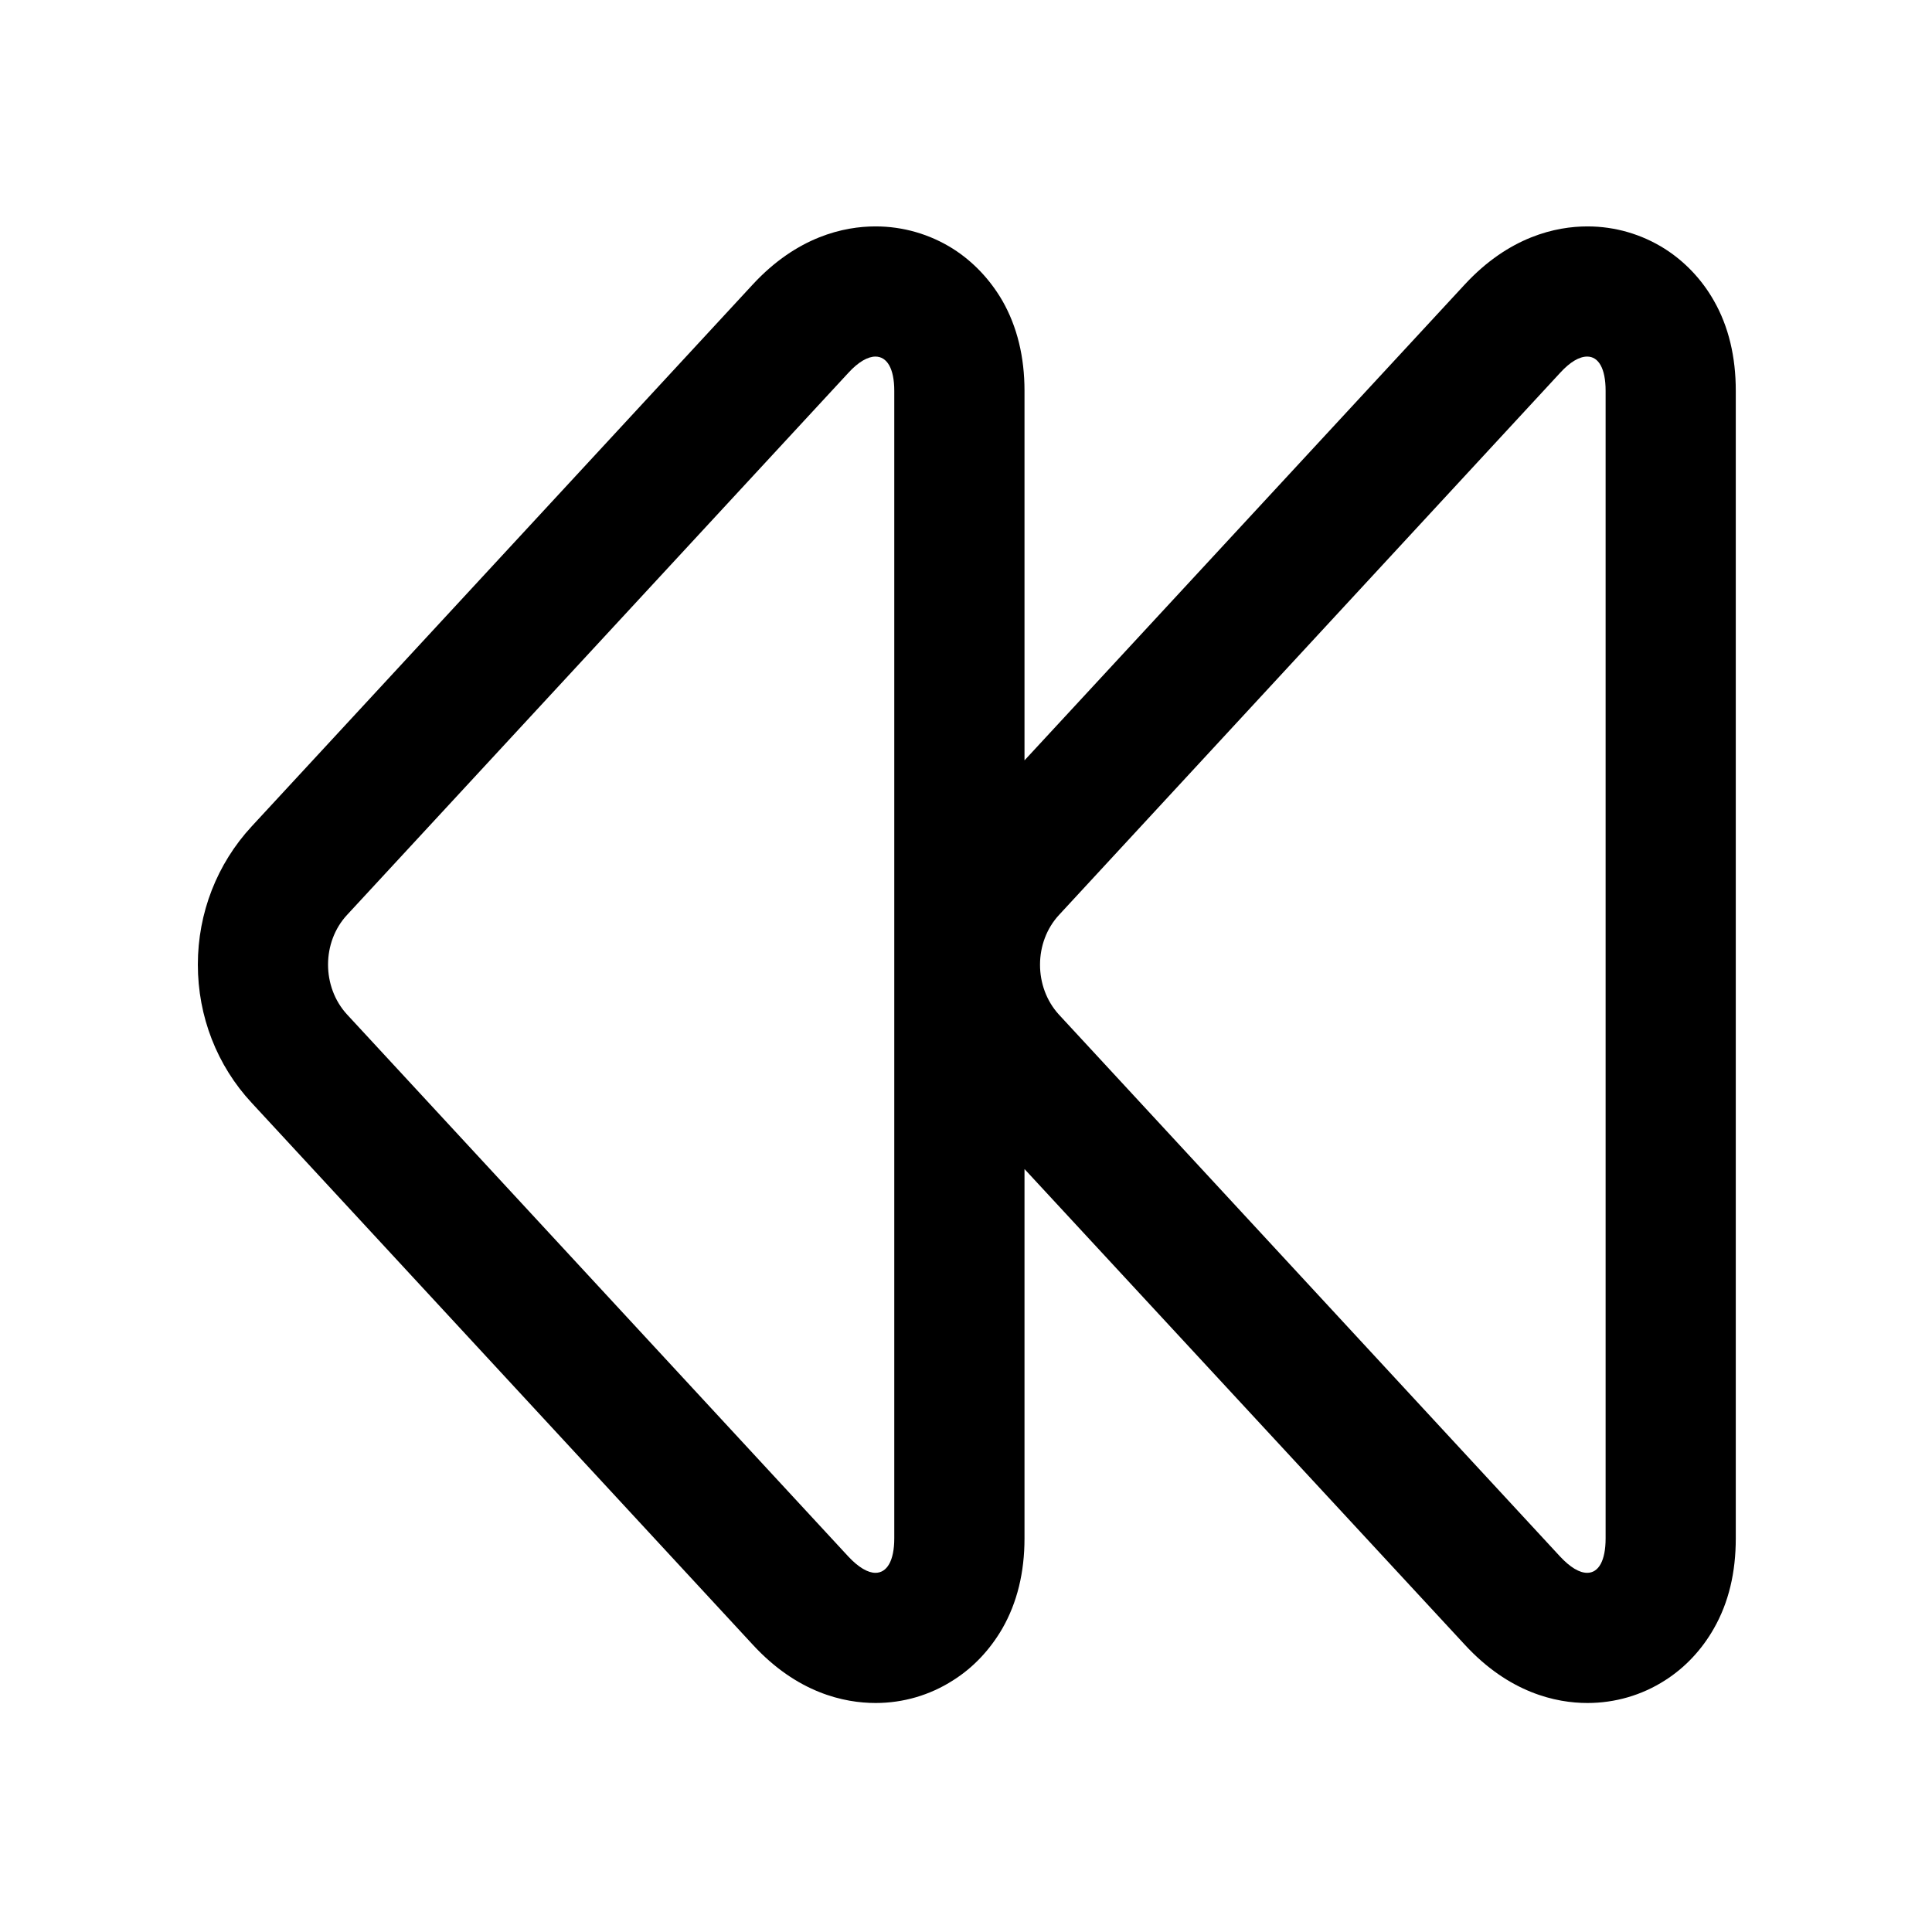 <?xml version="1.0" encoding="UTF-8"?>
<svg xmlns="http://www.w3.org/2000/svg" xmlns:xlink="http://www.w3.org/1999/xlink" width="32pt" height="32pt" viewBox="0 0 32 32" version="1.1">
<g id="surface1">
<path style=" stroke:none;fill-rule:nonzero;fill:rgb(0%,0%,0%);fill-opacity:1;" d="M 26.289 5.906 C 26.477 5.906 26.594 6.102 26.594 6.473 L 26.594 25.48 C 26.594 25.852 26.477 26.051 26.289 26.051 C 26.16 26.051 26.008 25.961 25.84 25.781 L 17.539 16.805 C 17.121 16.348 17.121 15.605 17.543 15.152 L 25.84 6.176 C 26.008 5.992 26.16 5.906 26.289 5.906 M 14.5 5.906 C 14.691 5.906 14.812 6.102 14.812 6.473 L 14.812 25.48 C 14.812 25.852 14.691 26.051 14.5 26.051 C 14.375 26.051 14.219 25.961 14.051 25.781 L 5.75 16.805 C 5.328 16.348 5.328 15.605 5.75 15.152 L 14.051 6.176 C 14.219 5.992 14.375 5.906 14.5 5.906 M 26.293 3.75 C 25.773 3.75 24.996 3.918 24.262 4.711 L 16.969 12.594 L 16.969 6.473 C 16.969 5.914 16.848 5.41 16.602 4.98 C 16.398 4.629 16.117 4.332 15.785 4.121 C 15.402 3.879 14.957 3.75 14.504 3.75 C 14.504 3.75 14.504 3.75 14.5 3.75 C 13.98 3.75 13.203 3.918 12.469 4.711 L 4.168 13.688 C 3.594 14.309 3.277 15.121 3.277 15.977 C 3.277 16.836 3.594 17.648 4.168 18.266 L 12.469 27.242 C 13.203 28.039 13.98 28.207 14.504 28.207 C 14.957 28.207 15.402 28.078 15.785 27.832 C 16.121 27.621 16.398 27.324 16.602 26.973 C 16.848 26.543 16.969 26.043 16.969 25.48 L 16.969 19.363 L 24.262 27.242 C 24.996 28.039 25.773 28.207 26.293 28.207 C 26.75 28.207 27.195 28.078 27.578 27.832 C 27.91 27.621 28.188 27.324 28.387 26.973 C 28.633 26.543 28.75 26.043 28.75 25.48 L 28.75 6.473 C 28.75 5.914 28.633 5.41 28.387 4.98 C 28.188 4.629 27.906 4.332 27.574 4.121 C 27.191 3.879 26.75 3.75 26.293 3.75 Z M 26.293 3.75 "/>
</g>
</svg>

